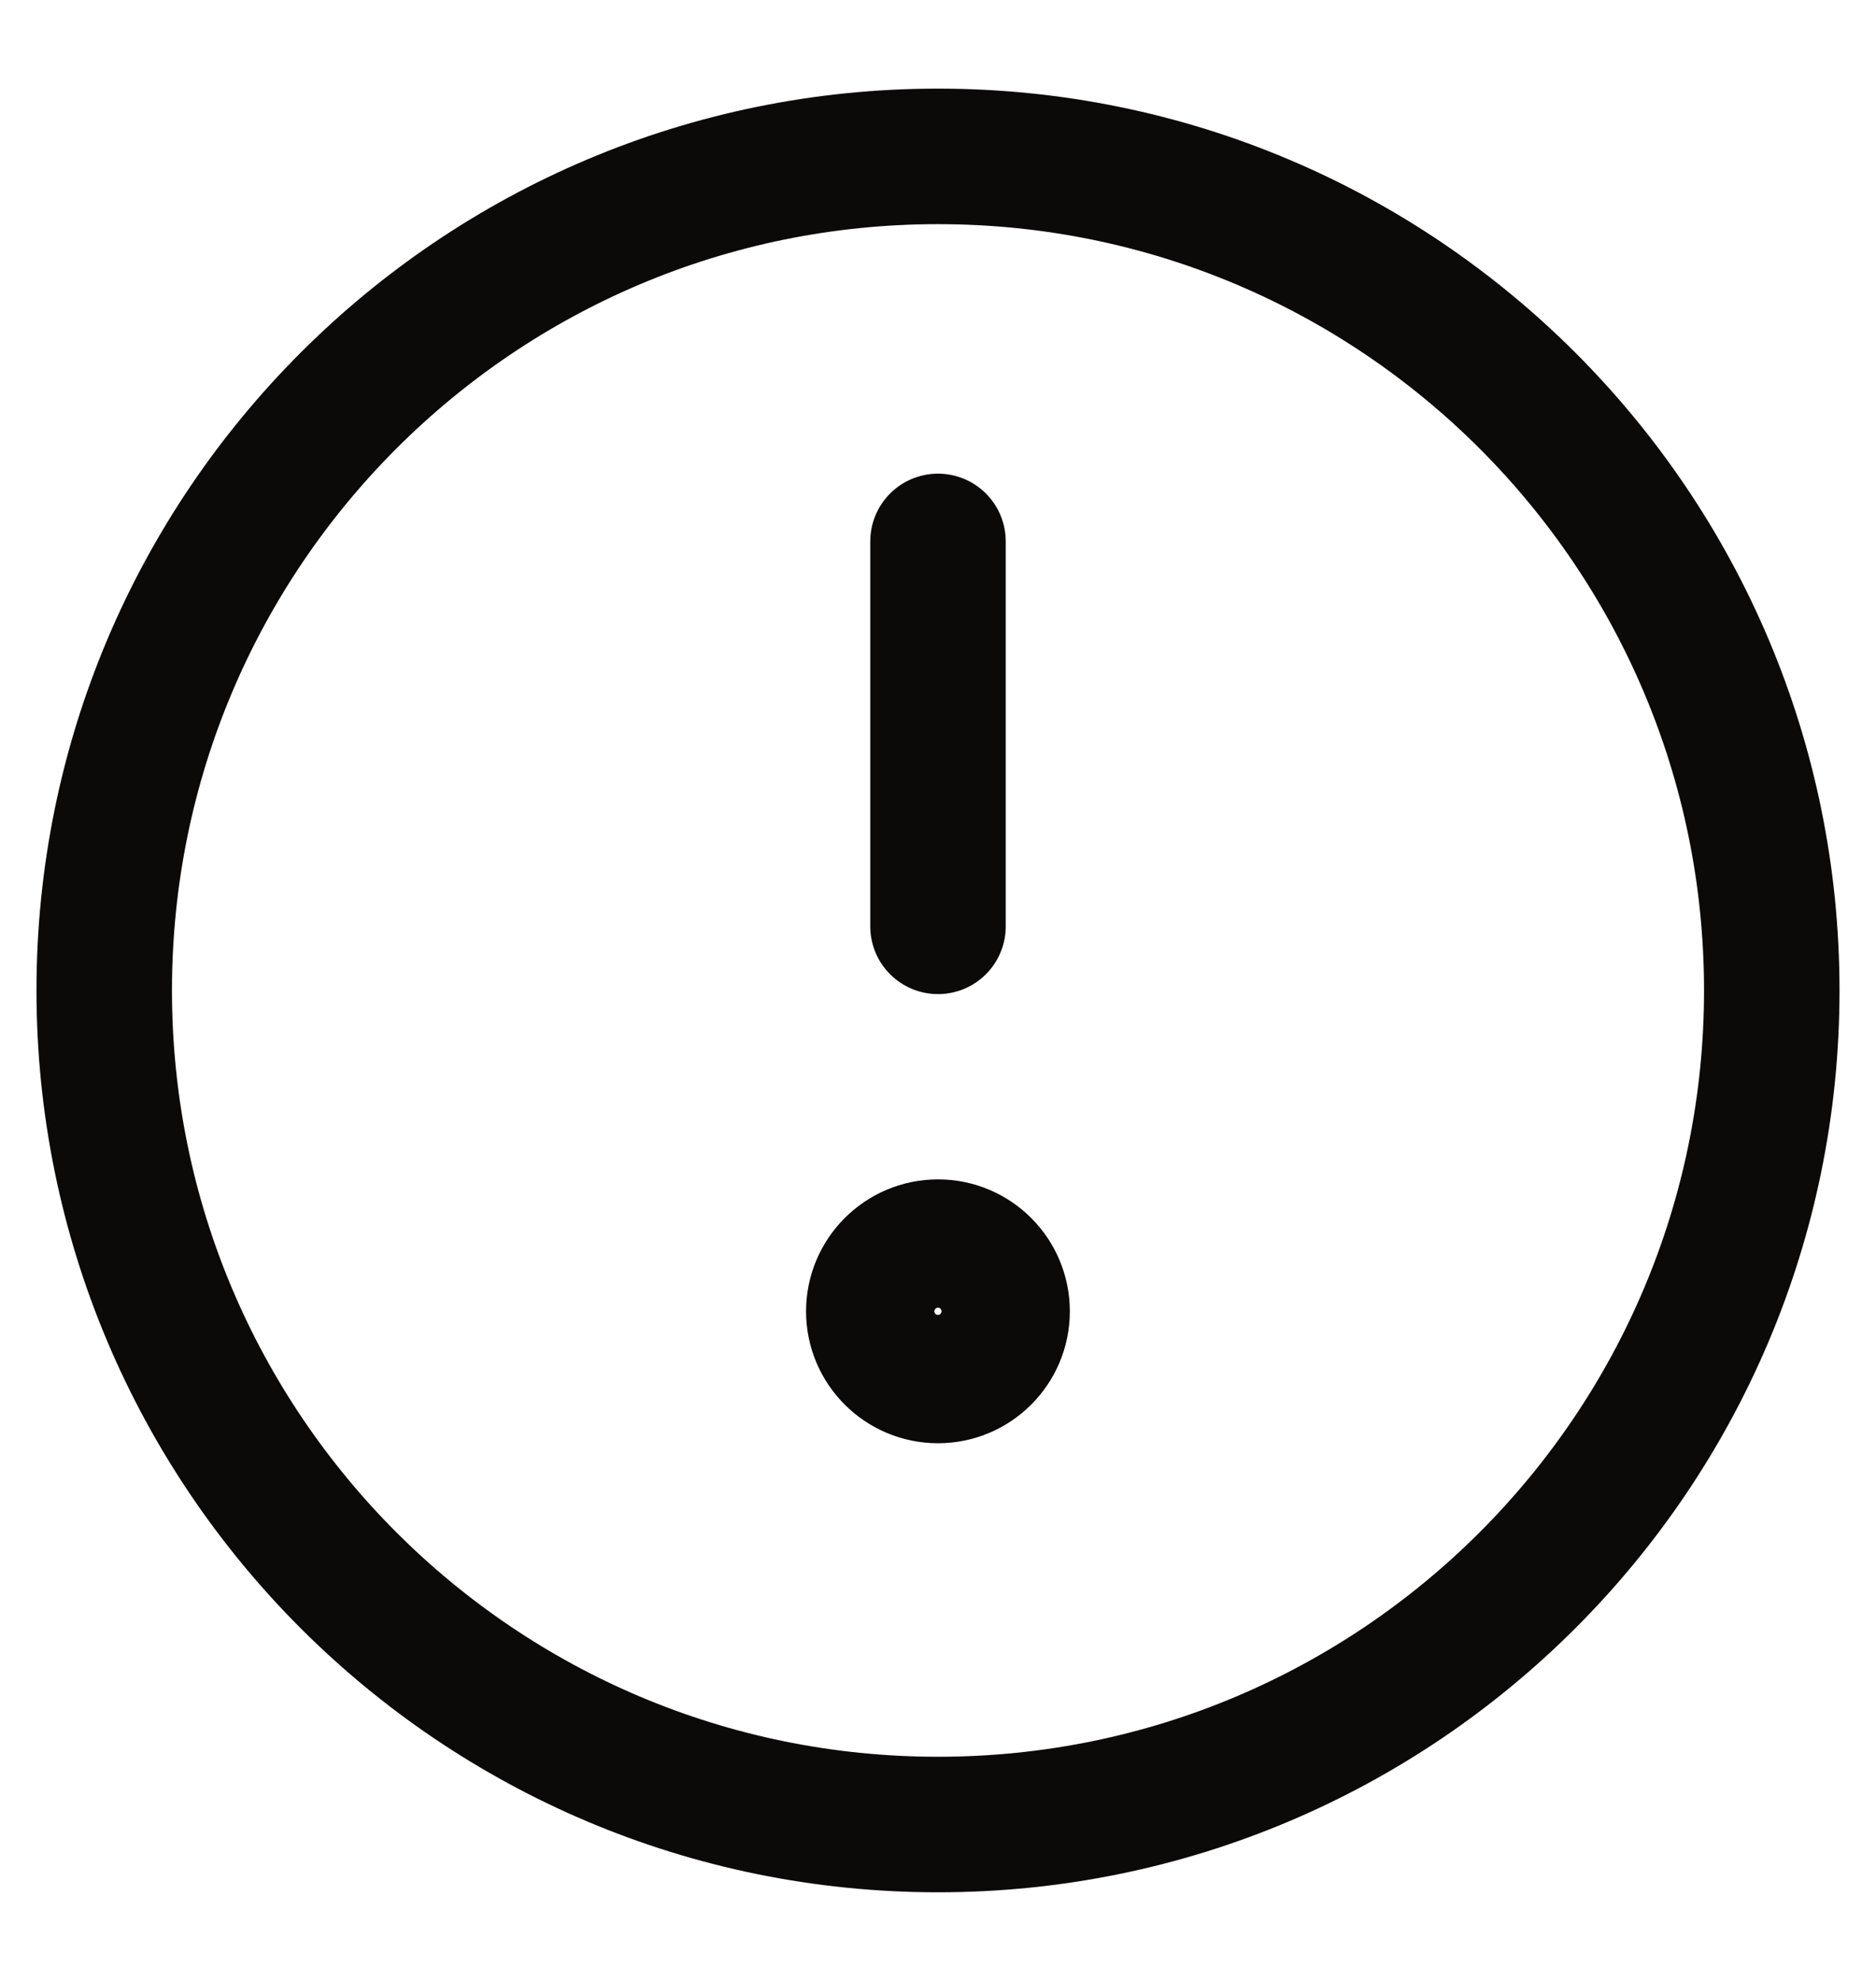 <svg width="18" height="19" viewBox="0 0 18 19" fill="none" xmlns="http://www.w3.org/2000/svg">
<path d="M9 17.5C13.418 17.5 17 13.918 17 9.5C17 5.082 13.418 1.5 9 1.5C4.582 1.5 1 5.082 1 9.5C1 13.918 4.582 17.5 9 17.5Z" stroke="#0C0A09" stroke-width="1.3" stroke-linecap="round" stroke-linejoin="round"/>
<path d="M9 5.193V8.885" stroke="#0C0A09" stroke-width="1.3" stroke-linecap="round" stroke-linejoin="round"/>
<path d="M9 13.193C9.34 13.193 9.615 12.917 9.615 12.578C9.615 12.238 9.34 11.962 9 11.962C8.66 11.962 8.384 12.238 8.384 12.578C8.384 12.917 8.66 13.193 9 13.193Z" stroke="#0C0A09" stroke-width="1.3" stroke-linecap="round" stroke-linejoin="round"/>
</svg>
